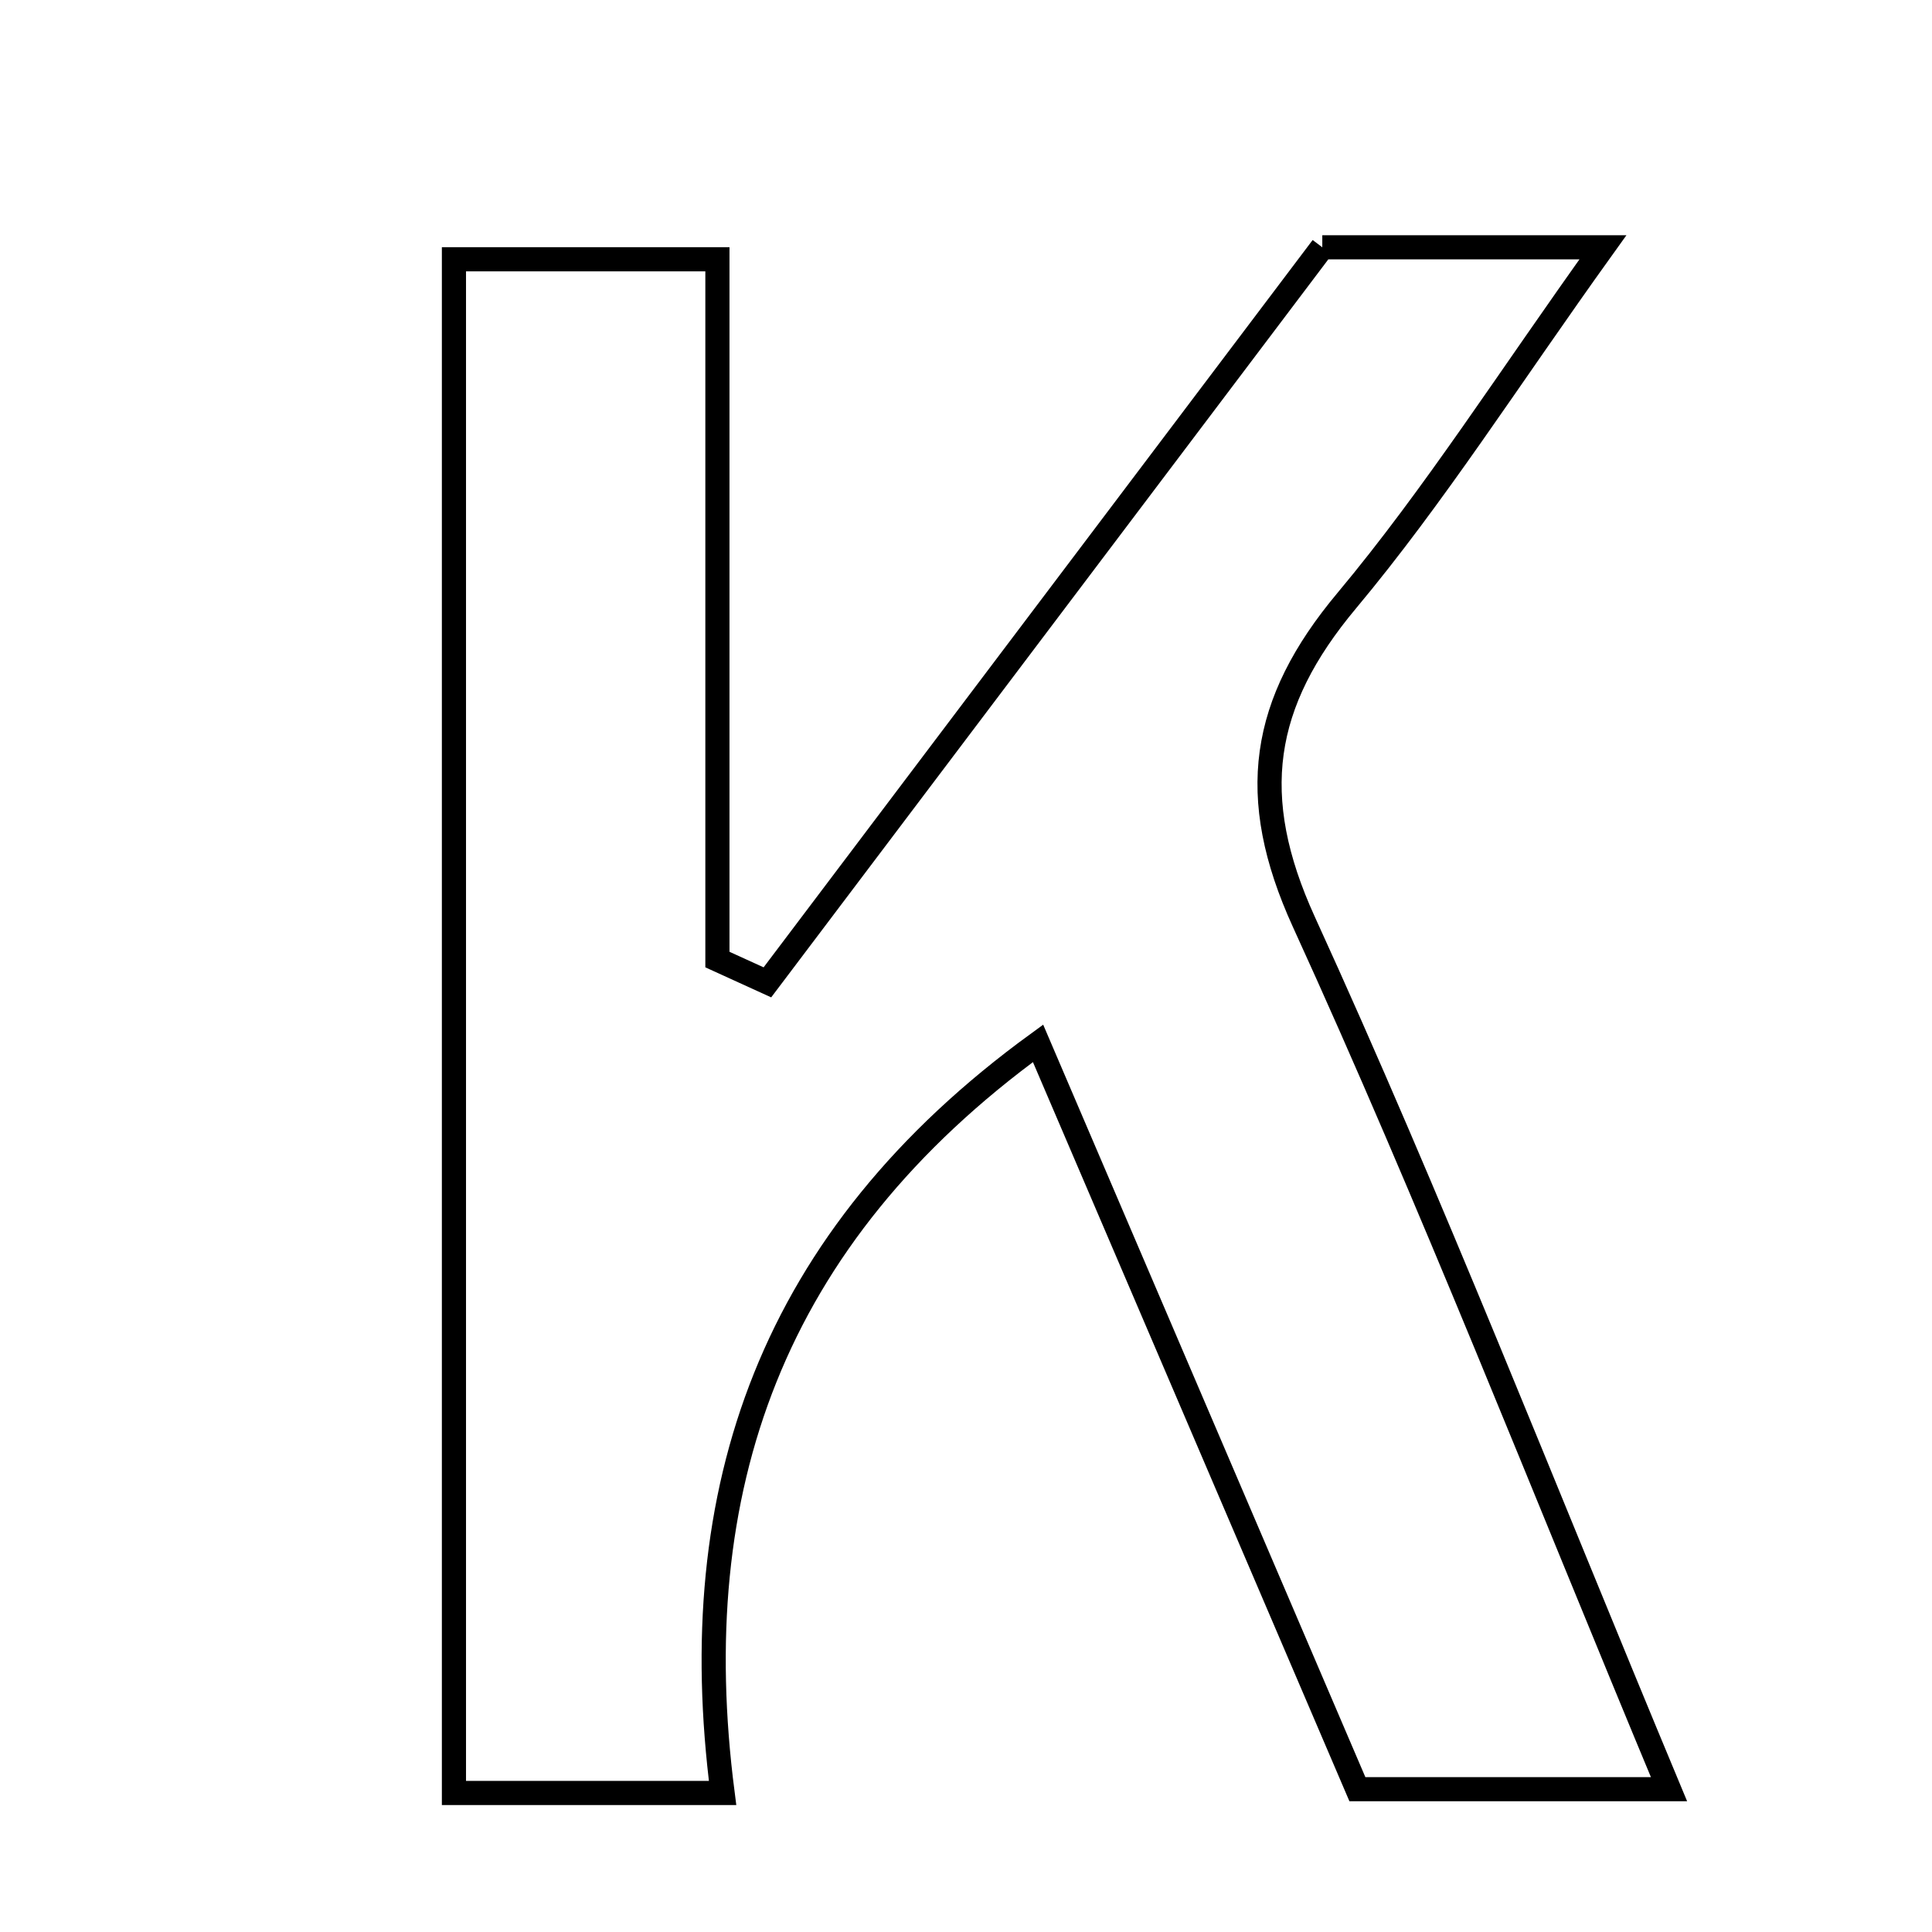 <svg xmlns="http://www.w3.org/2000/svg" viewBox="0.0 0.0 24.0 24.0" height="200px" width="200px"><path fill="none" stroke="black" stroke-width=".3" stroke-opacity="1.0"  filling="0" d="M16.426 3.072 C17.471 3.072 18.439 3.072 19.912 3.072 C18.734 4.714 17.818 6.159 16.73 7.461 C15.666 8.733 15.485 9.892 16.197 11.452 C17.777 14.908 19.16 18.454 20.733 22.226 C19.349 22.226 18.243 22.226 16.862 22.226 C15.534 19.125 14.238 16.099 12.895 12.961 C9.569 15.379 8.491 18.509 8.976 22.273 C7.679 22.273 6.742 22.273 5.639 22.273 C5.639 15.911 5.639 9.681 5.639 3.221 C6.613 3.221 7.62 3.221 8.912 3.221 C8.912 6.112 8.912 9.016 8.912 11.92 C9.119 12.014 9.326 12.108 9.533 12.203 C11.829 9.162 14.125 6.121 16.426 3.072"></path></svg>